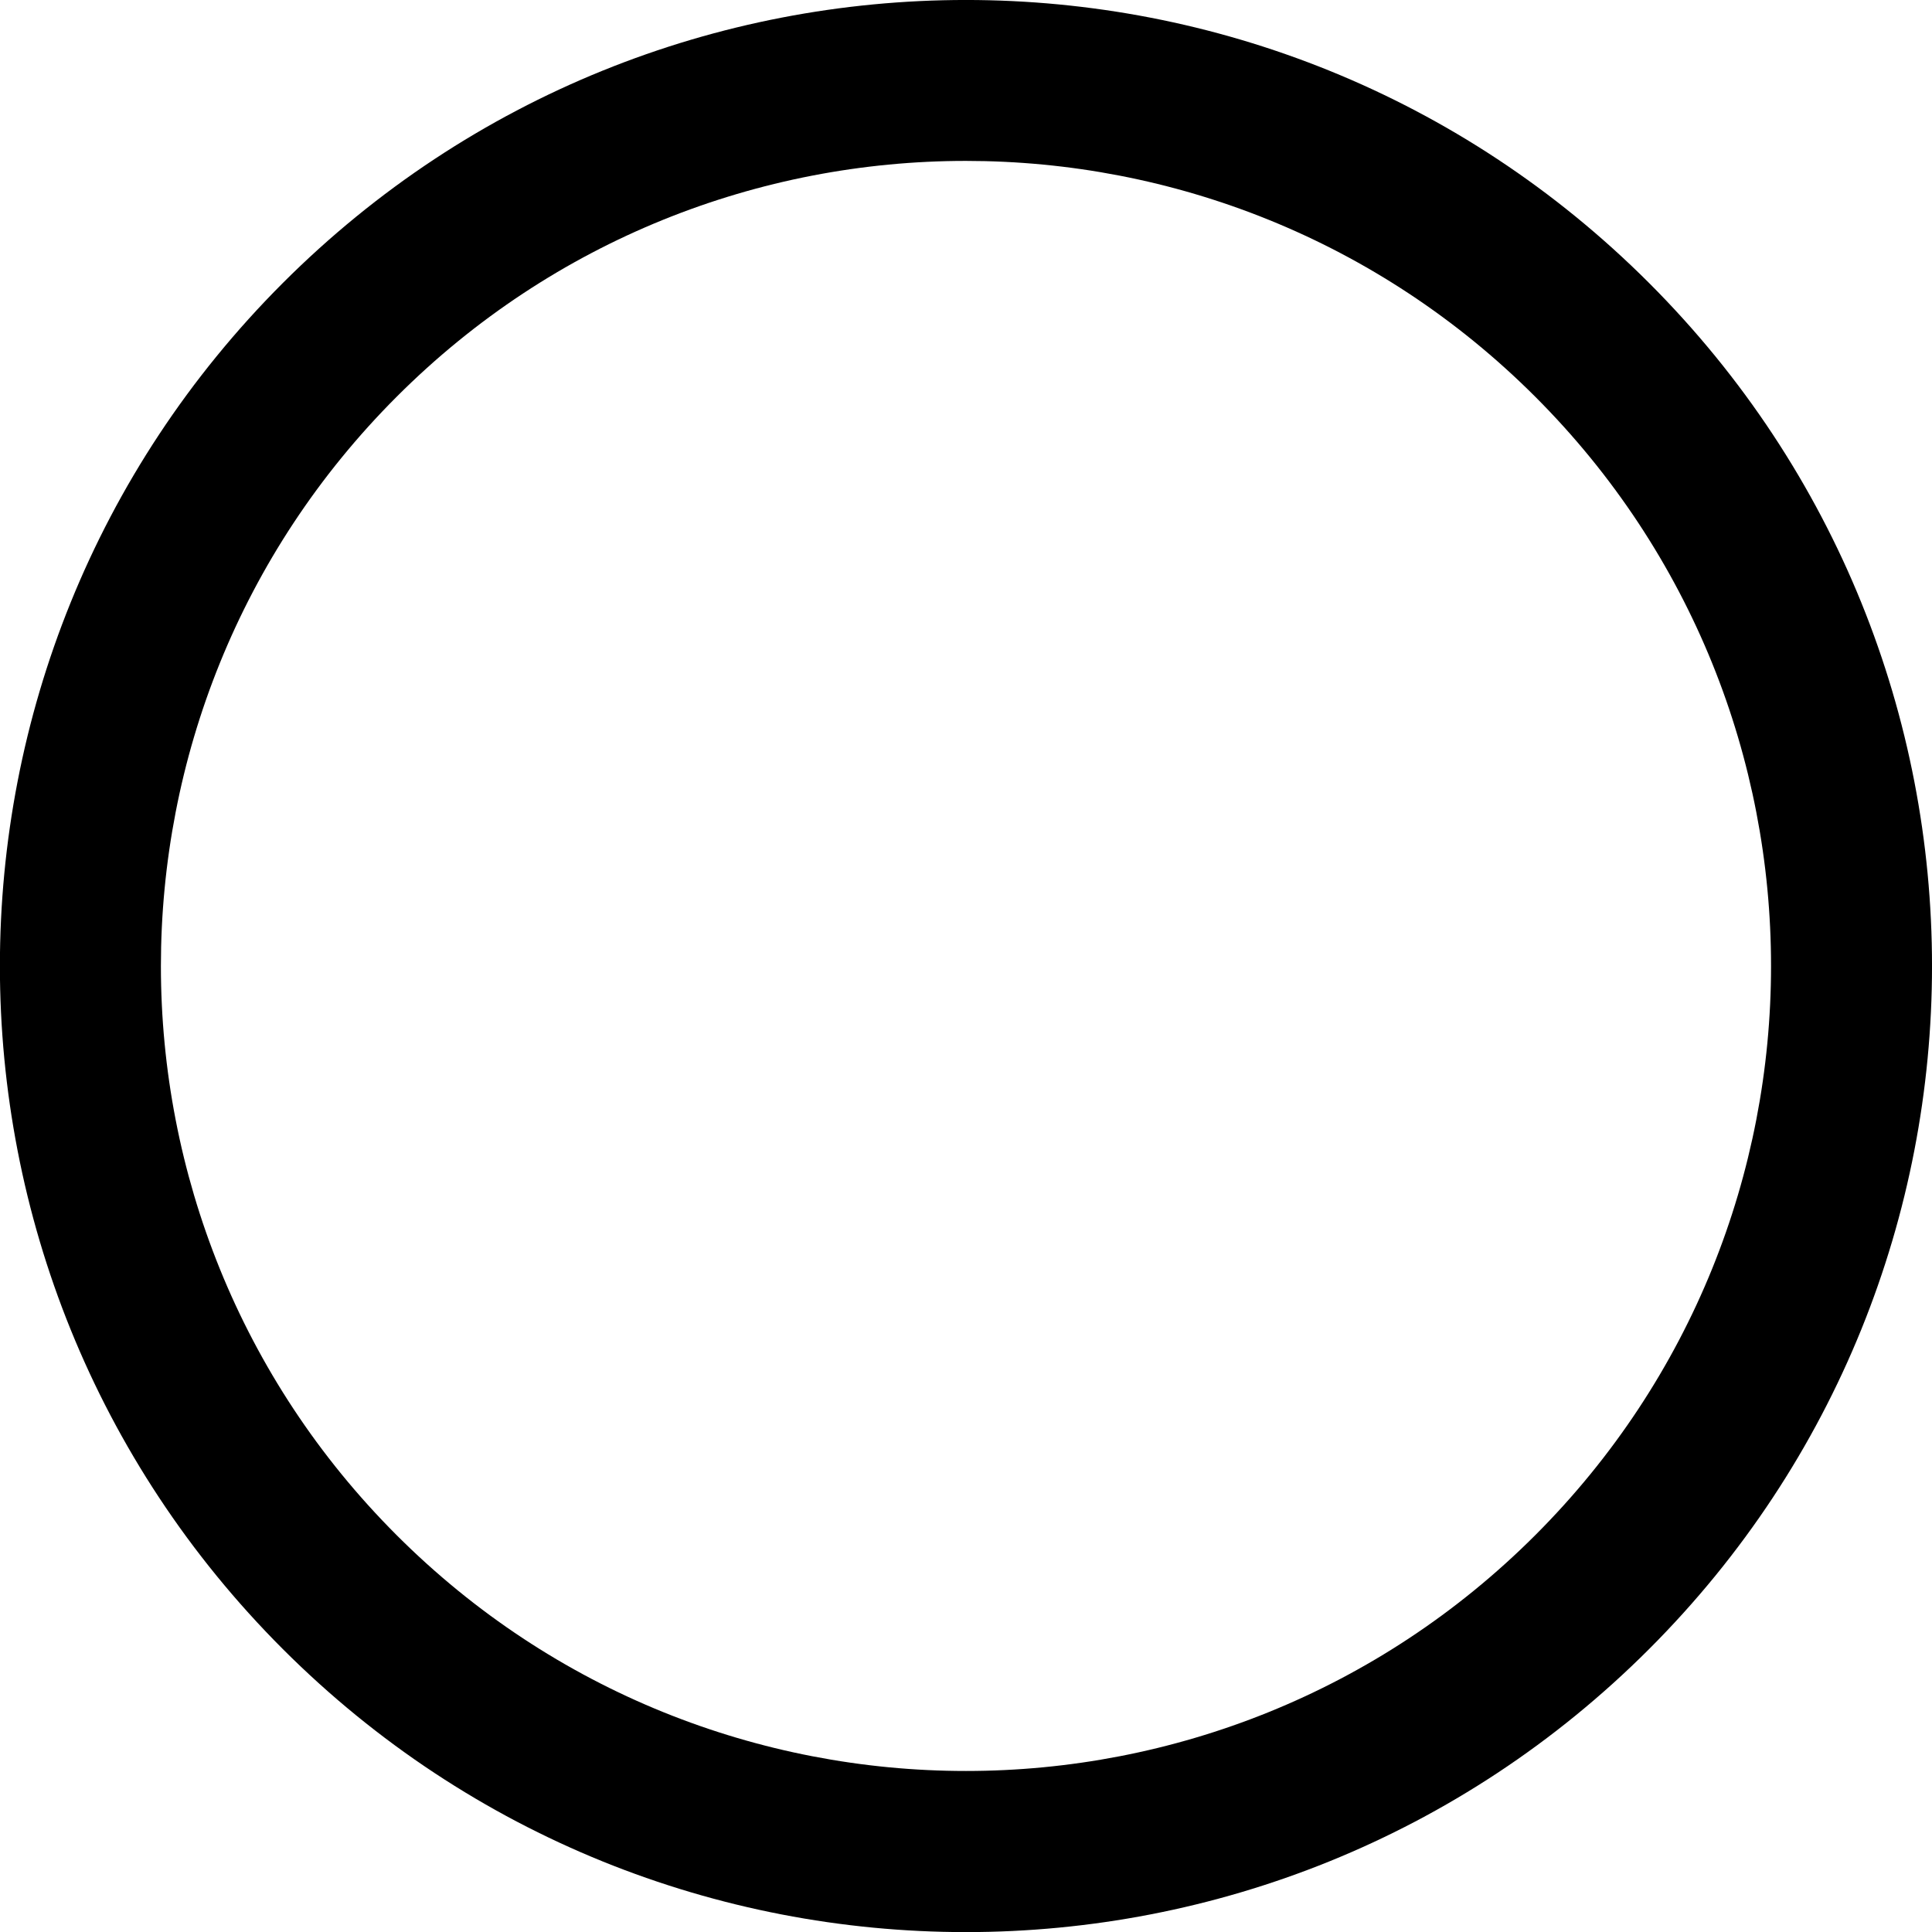 <svg viewBox="0 0 24 24" fill="currentColor">
  <path d="M 20.485 3.515 C 15.798 -1.172 8.201 -1.172 3.514 3.515 C -1.173 8.202 -1.173 15.799 3.514 20.486 C 8.201 25.173 15.798 25.173 20.485 20.486 C 25.172 15.799 25.172 8.201 20.485 3.515 L 20.485 3.515 Z M 19.071 19.071 C 15.166 22.976 8.834 22.976 4.928 19.071 C 1.022 15.166 1.023 8.834 4.928 4.928 C 8.833 1.022 15.165 1.023 19.071 4.928 C 22.977 8.833 22.977 15.166 19.071 19.071 Z"/>
</svg>
